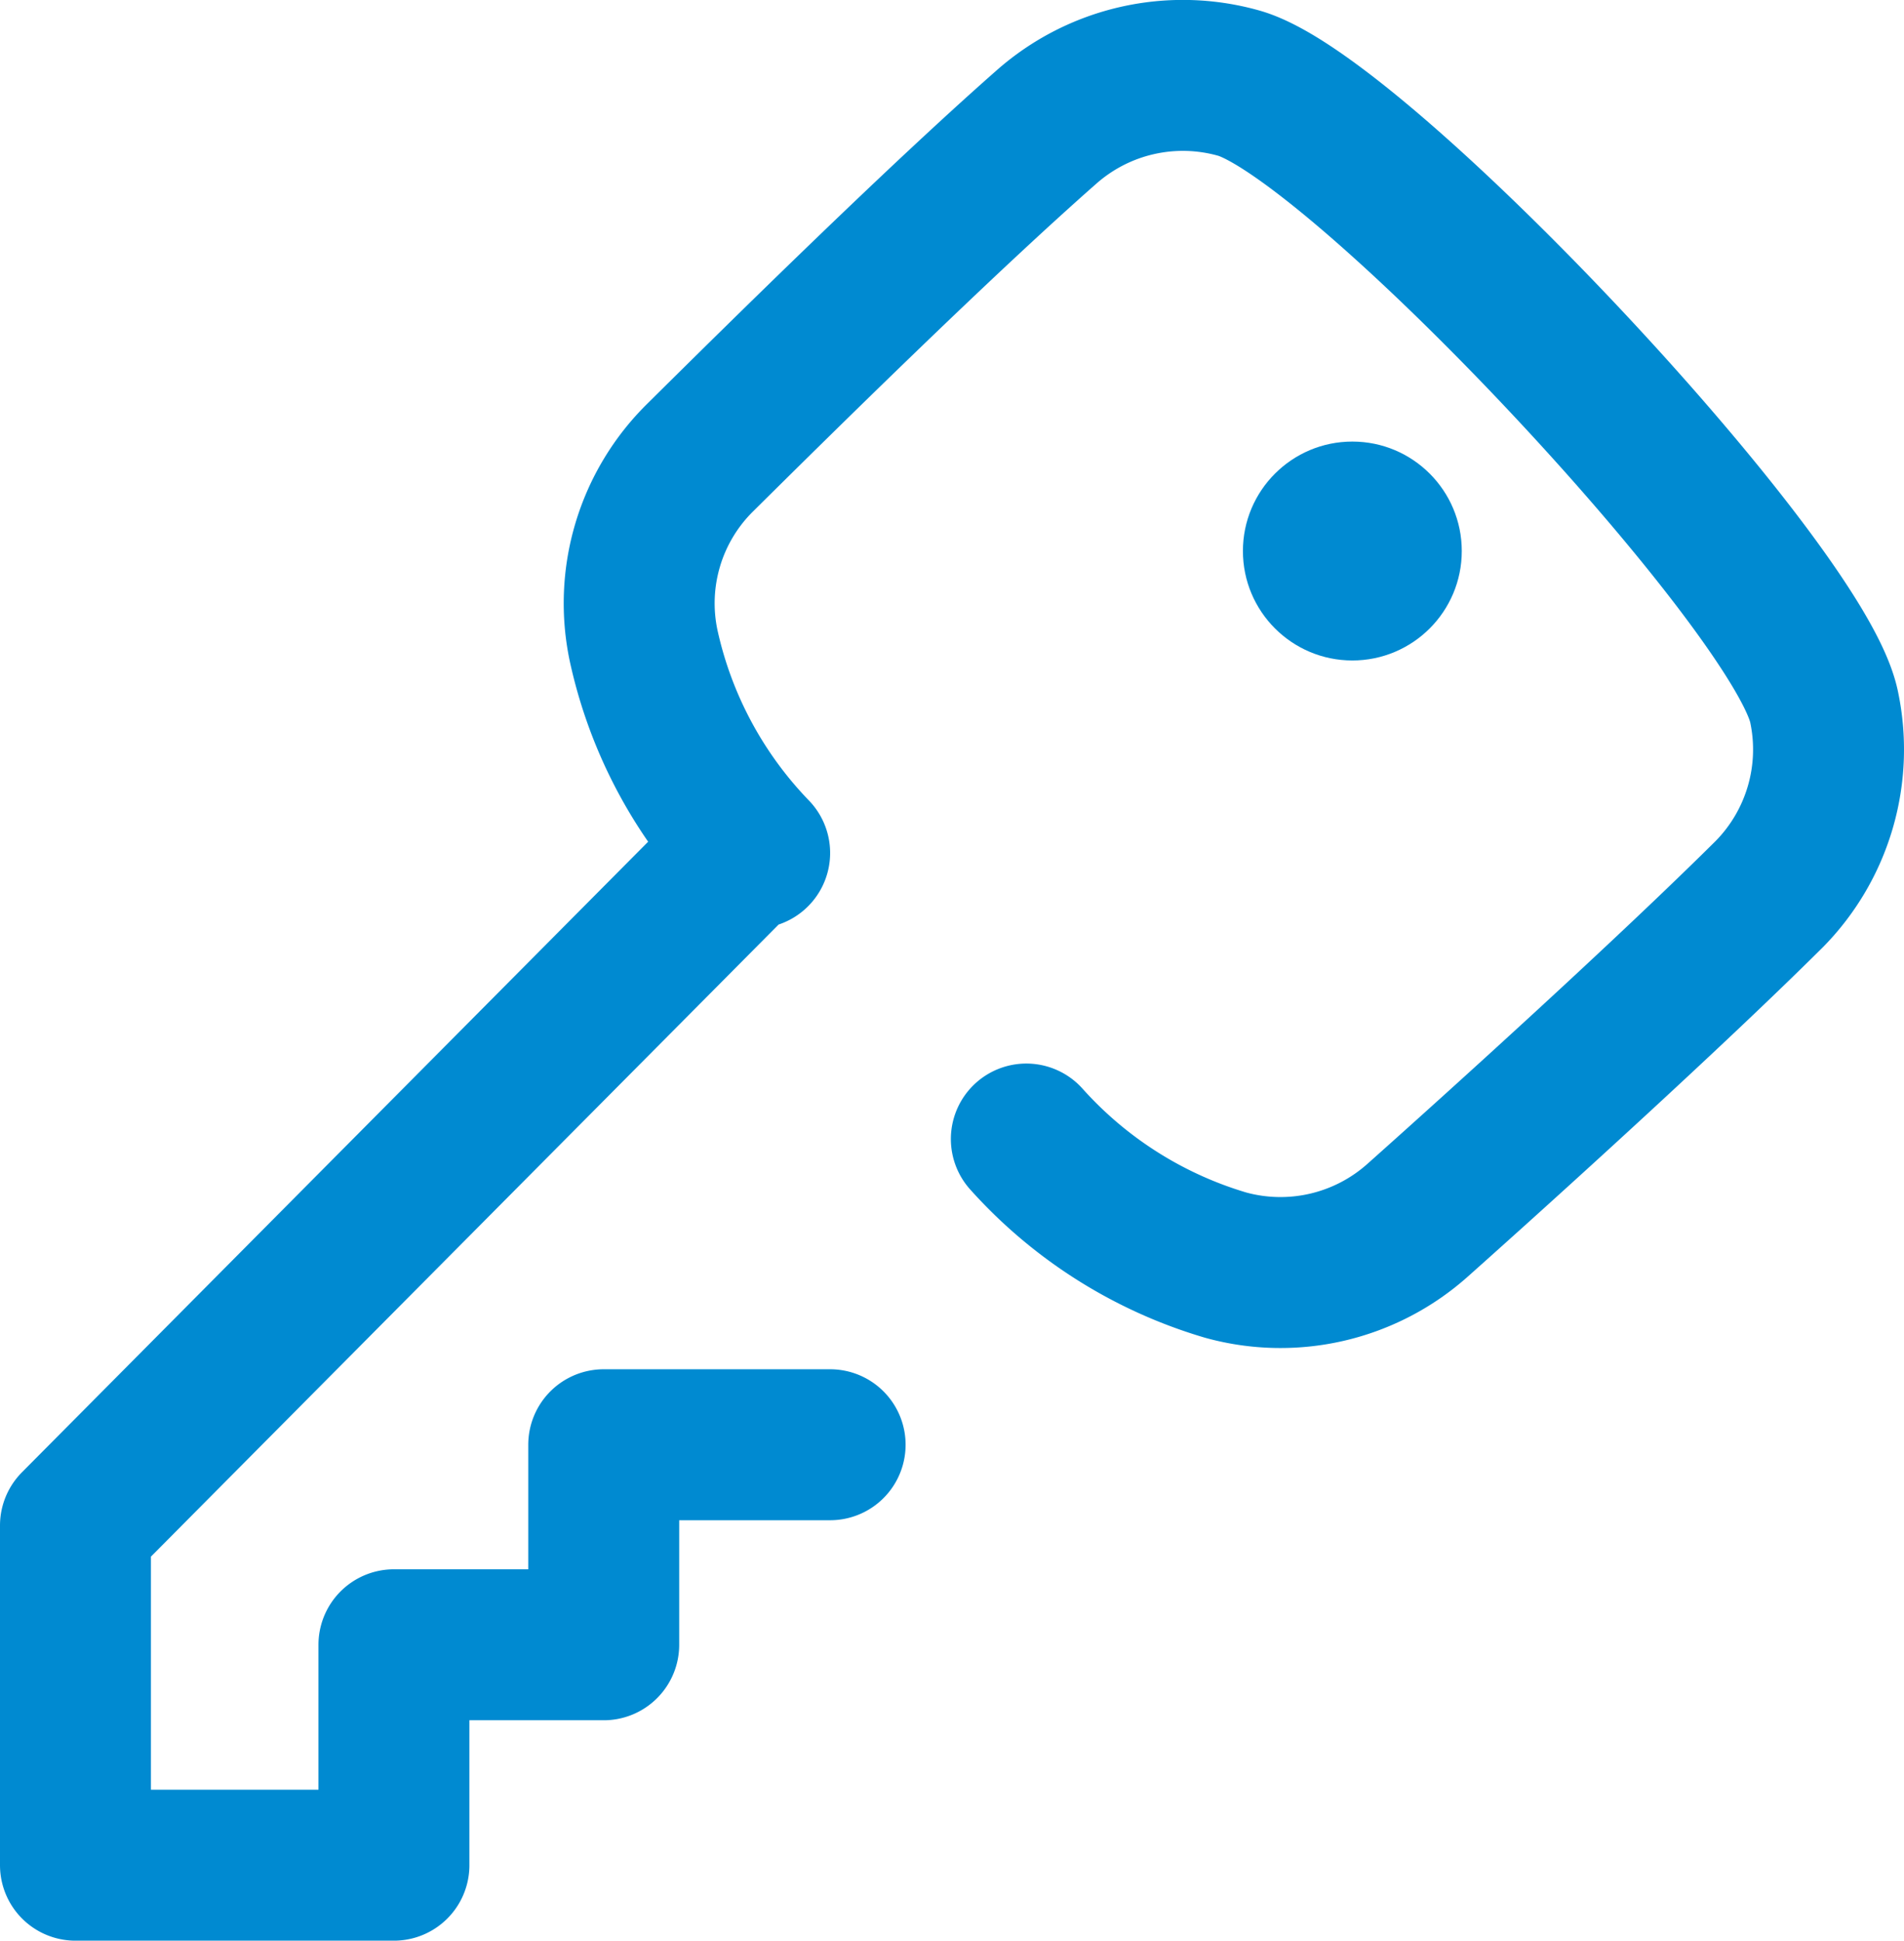 <svg id="Layer_1" data-name="Layer 1" xmlns="http://www.w3.org/2000/svg" viewBox="0 0 25.23 25.71"><defs><style>.cls-1{fill:none;stroke:#008ad1;stroke-linecap:round;stroke-linejoin:round;stroke-width:2px;}.cls-2{fill:#008ad1;}</style></defs><title>Artboard 79</title><path class="cls-1" d="M13.6,15.09a5.72,5.72,0,0,0,2.64,1.67,2.73,2.73,0,0,0,2.54-.59c1.19-1.06,3.33-3,4.66-4.32a2.73,2.73,0,0,0,.73-2.49C23.83,7.76,18,1.54,16.41,1.1a2.73,2.73,0,0,0-2.54.58c-1.41,1.24-3.46,3.26-4.59,4.38a2.71,2.71,0,0,0-.75,2.5A5.7,5.7,0,0,0,10,11.3l-.15,0L1,20.21v4.5H5.22V21.79H8V19.14h3"/><circle class="cls-2" cx="17.92" cy="7.3" r="1.45"/></svg>